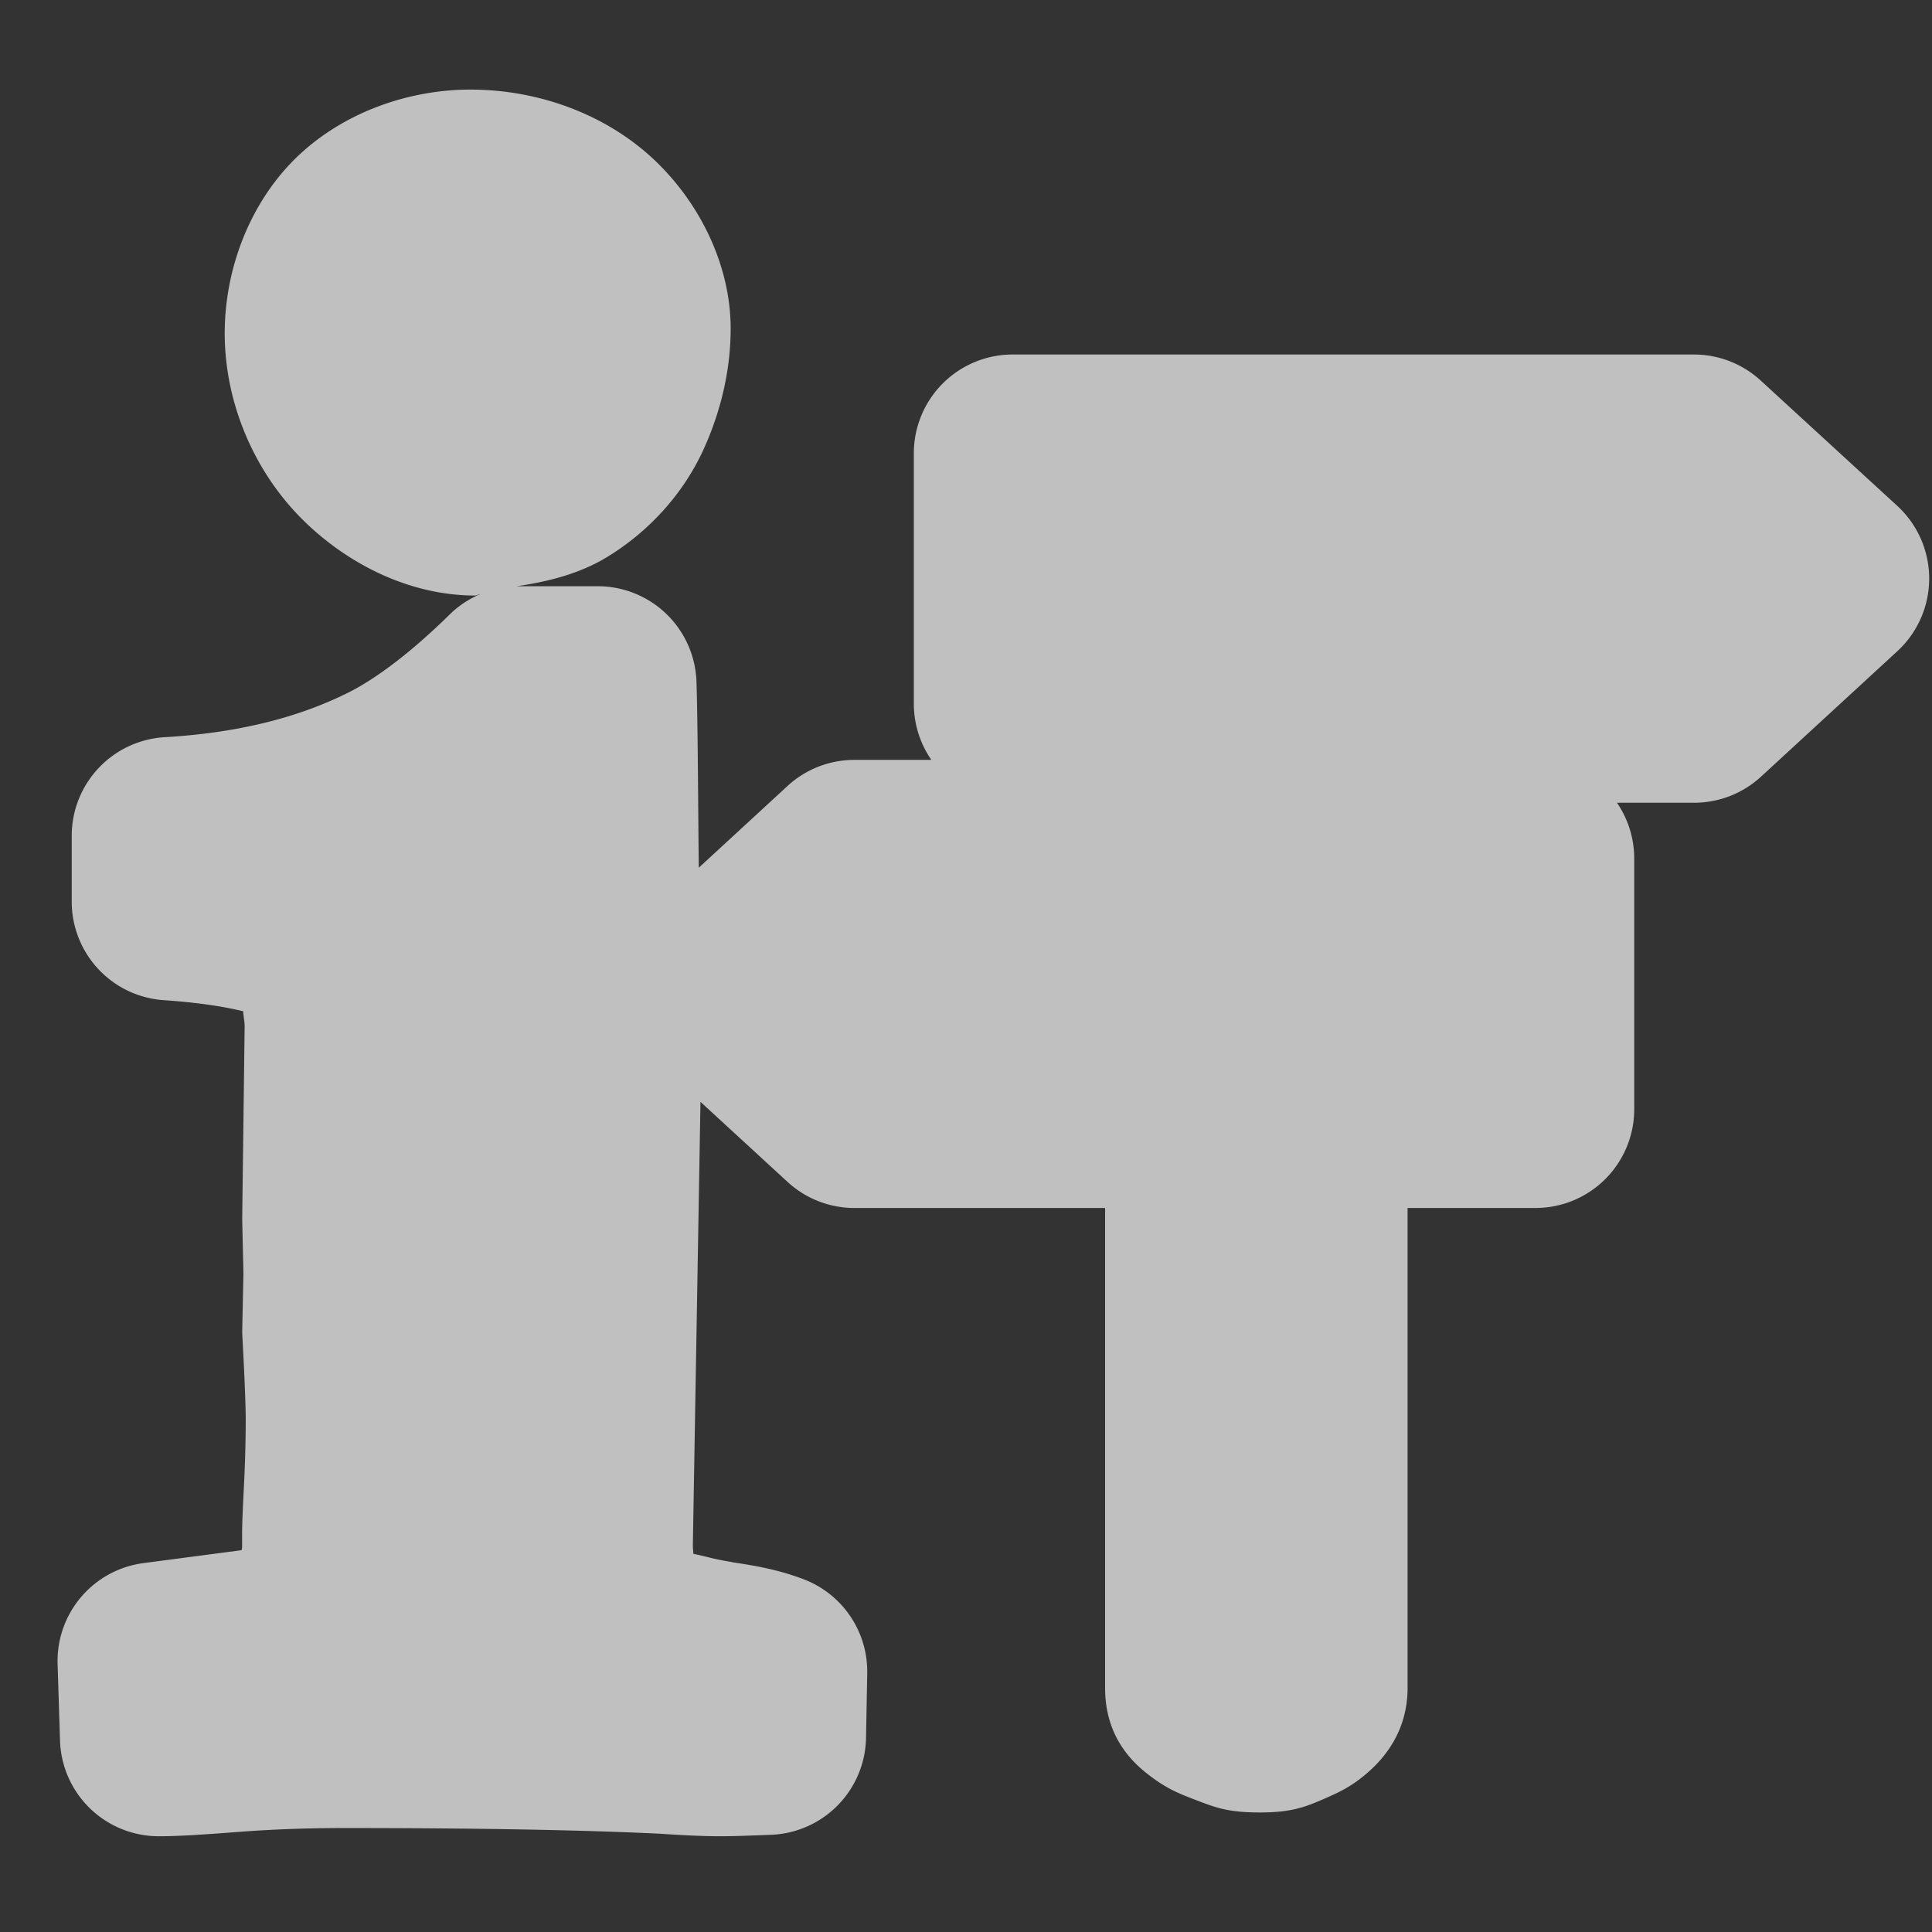 <?xml version="1.0" encoding="UTF-8" standalone="no"?>
<!-- Created with Inkscape (http://www.inkscape.org/) -->

<svg
   xmlns:dc="http://purl.org/dc/elements/1.1/"
   xmlns:cc="http://creativecommons.org/ns#"
   xmlns:rdf="http://www.w3.org/1999/02/22-rdf-syntax-ns#"
   xmlns:svg="http://www.w3.org/2000/svg"
   xmlns="http://www.w3.org/2000/svg"
   xmlns:sodipodi="http://sodipodi.sourceforge.net/DTD/sodipodi-0.dtd"
   xmlns:inkscape="http://www.inkscape.org/namespaces/inkscape"
   version="1.0"
   width="16"
   height="16"
   id="svg2"
   sodipodi:version="0.32"
   inkscape:version="0.91 r"
   sodipodi:docname="h_information_guidepost_shield.svg"
   inkscape:output_extension="org.inkscape.output.svg.inkscape">
  <rect width="100%" height="100%" fill="#333333" stroke="none"/>
  <sodipodi:namedview
     inkscape:window-height="1004"
     inkscape:window-width="1920"
     inkscape:pageshadow="2"
     inkscape:pageopacity="0.0"
     guidetolerance="10.0"
     gridtolerance="10.0"
     objecttolerance="10.0"
     borderopacity="1.0"
     bordercolor="#666666"
     pagecolor="#ffffff"
     id="base"
     showgrid="false"
     inkscape:zoom="32"
     inkscape:cx="13.131518"
     inkscape:cy="9.872429"
     inkscape:window-x="1680"
     inkscape:window-y="0"
     inkscape:current-layer="svg2"
     inkscape:window-maximized="1" />
  <defs
     id="defs4">
    <inkscape:perspective
       sodipodi:type="inkscape:persp3d"
       inkscape:vp_x="0 : 290 : 1"
       inkscape:vp_y="0 : 1000 : 0"
       inkscape:vp_z="580 : 290 : 1"
       inkscape:persp3d-origin="290 : 193.33333 : 1"
       id="perspective12" />
    <style
       type="text/css"
       id="style6">
   
    .fil0 {fill:#EF7900}
   
  </style>
    <inkscape:perspective
       id="perspective6807"
       inkscape:persp3d-origin="29.116032 : 19.410688 : 1"
       inkscape:vp_z="58.232063 : 29.116032 : 1"
       inkscape:vp_y="0 : 1000 : 0"
       inkscape:vp_x="0 : 29.116032 : 1"
       sodipodi:type="inkscape:persp3d" />
    <inkscape:perspective
       id="perspective6954"
       inkscape:persp3d-origin="290 : 193.33333 : 1"
       inkscape:vp_z="580 : 290 : 1"
       inkscape:vp_y="0 : 1000 : 0"
       inkscape:vp_x="0 : 290 : 1"
       sodipodi:type="inkscape:persp3d" />
    <inkscape:perspective
       id="perspective2541"
       inkscape:persp3d-origin="240 : 160 : 1"
       inkscape:vp_z="480 : 240 : 1"
       inkscape:vp_y="0 : 1000 : 0"
       inkscape:vp_x="0 : 240 : 1"
       sodipodi:type="inkscape:persp3d" />
    <inkscape:perspective
       id="perspective2750"
       inkscape:persp3d-origin="215 : 143.33333 : 1"
       inkscape:vp_z="430 : 215 : 1"
       inkscape:vp_y="0 : 1000 : 0"
       inkscape:vp_x="0 : 215 : 1"
       sodipodi:type="inkscape:persp3d" />
    <inkscape:perspective
       id="perspective3730"
       inkscape:persp3d-origin="88.929146 : 101.19778 : 1"
       inkscape:vp_z="177.85829 : 151.79668 : 1"
       inkscape:vp_y="0 : 1000 : 0"
       inkscape:vp_x="0 : 151.79668 : 1"
       sodipodi:type="inkscape:persp3d" />
  </defs>
  <path
     sodipodi:type="inkscape:offset"
     inkscape:radius="0.81789076"
     inkscape:original="M 3.8964844 1.5605469 C 3.5390457 1.5605596 3.246989 1.672288 3.0195312 1.8964844 C 2.7920699 2.1207103 2.6796875 2.4088403 2.6796875 2.7597656 C 2.6796875 3.1302143 2.8110124 3.4484016 3.0742188 3.7148438 C 3.337421 3.9813065 3.623598 4.113289 3.9355469 4.1132812 C 4.1630001 4.113289 4.3857992 4.047296 4.6035156 3.9140625 C 4.8212196 3.7808456 4.9812979 3.6037858 5.0820312 3.3828125 C 5.1827599 3.1618644 5.2324133 2.9416764 5.2324219 2.7207031 C 5.2324133 2.4217689 5.1069686 2.1532349 4.8535156 1.9160156 C 4.6000586 1.6788211 4.2799096 1.5605596 3.8964844 1.5605469 z M 8.3867188 3.7539062 L 8.3867188 5.8300781 L 9.9707031 5.8300781 L 9.9707031 7.1113281 L 7.0742188 7.1113281 L 5.9453125 8.1484375 L 7.0742188 9.1855469 L 9.9707031 9.1855469 L 9.9707031 13.978516 C 9.9707031 14.096505 10.315633 14.191406 10.433594 14.191406 C 10.551582 14.191406 10.839844 14.096506 10.839844 13.978516 L 10.839844 9.1855469 L 12.716797 9.1855469 L 12.716797 7.1113281 L 10.839844 7.1113281 L 10.839844 5.8300781 L 14.029297 5.8300781 L 15.158203 4.7910156 L 14.029297 3.7539062 L 8.3867188 3.7539062 z M 4.296875 5.6738281 C 3.8939419 6.070264 3.5202181 6.3459889 3.1757812 6.5019531 C 2.6688718 6.7424209 2.0814881 6.8828864 1.4121094 6.921875 L 1.4121094 7.4667969 C 1.8800222 7.4992969 2.2080156 7.5515659 2.3964844 7.6230469 C 2.5849487 7.6945399 2.7136673 7.7794768 2.7851562 7.8769531 C 2.8241492 8.0914216 2.8437461 8.2985423 2.84375 8.5 L 2.8242188 10.089844 L 2.8339844 10.546875 L 2.8242188 11.035156 C 2.8437127 11.386098 2.8535156 11.622618 2.8535156 11.746094 C 2.8535156 11.902066 2.8495958 12.082399 2.8398438 12.287109 C 2.8300938 12.491824 2.8242187 12.632956 2.8242188 12.710938 L 2.8242188 12.818359 C 2.8242188 13.123807 2.7941579 13.320473 2.7324219 13.408203 C 2.6706779 13.495943 2.5589534 13.563885 2.3964844 13.609375 L 1.2949219 13.755859 L 1.3144531 14.388672 C 1.4249313 14.388672 1.6287877 14.376266 1.9277344 14.353516 C 2.2266813 14.330766 2.535074 14.320312 2.8535156 14.320312 C 3.9648158 14.320313 4.8527389 14.336641 5.515625 14.369141 C 5.7170871 14.382131 5.8673546 14.388672 5.9648438 14.388672 C 6.0493217 14.388672 6.1780405 14.385406 6.3535156 14.378906 L 6.3632812 13.841797 C 6.2592913 13.802841 6.1207791 13.772094 5.9453125 13.746094 C 5.490389 13.674605 5.1604468 13.60274 4.9589844 13.53125 C 4.9329884 13.31029 4.9199178 13.062016 4.9199219 12.789062 L 4.9882812 8.8125 C 4.9882773 7.5257375 4.9752097 6.4796889 4.9492188 5.6738281 L 4.296875 5.6738281 z "
     style="color:#000000;font-style:normal;font-variant:normal;font-weight:bold;font-stretch:normal;font-size:48px;line-height:100%;font-family:Garamond;-inkscape-font-specification:'Garamond Bold';text-align:start;writing-mode:lr-tb;text-anchor:start;clip-rule:nonzero;display:inline;overflow:visible;visibility:visible;opacity:1;isolation:auto;mix-blend-mode:normal;color-interpolation:sRGB;color-interpolation-filters:linearRGB;solid-color:#000000;solid-opacity:1;fill:#fefefe;fill-opacity:0.698;fill-rule:nonzero;stroke:none;stroke-width:1;stroke-linecap:butt;stroke-linejoin:miter;stroke-miterlimit:4;stroke-dasharray:none;stroke-dashoffset:0;stroke-opacity:1;marker:none;color-rendering:auto;image-rendering:auto;shape-rendering:auto;text-rendering:auto;enable-background:accumulate"
     id="path4167"
     d="M 3.896,0.742 C 3.369,0.742 2.825,0.94 2.445,1.314 2.064,1.69 1.861,2.234 1.861,2.76 c 0,0.564 0.234,1.128 0.631,1.529 0.377,0.381 0.901,0.643 1.443,0.643 0.015,5e-7 0.028,-0.011 0.043,-0.012 A 0.818,0.818 0 0 0 3.723,5.09 C 3.365,5.442 3.055,5.66 2.838,5.758 a 0.818,0.818 0 0 0 -0.012,0.006 C 2.429,5.952 1.949,6.071 1.365,6.105 A 0.818,0.818 0 0 0 0.594,6.922 l 0,0.545 a 0.818,0.818 0 0 0 0.762,0.816 c 0.381,0.026 0.584,0.074 0.658,0.092 0.002,0.04 0.012,0.086 0.012,0.125 l -0.02,1.58 a 0.818,0.818 0 0 0 0,0.027 l 0.01,0.439 -0.01,0.473 a 0.818,0.818 0 0 0 0.002,0.061 c 0.019,0.346 0.027,0.586 0.027,0.666 0,0.142 -0.003,0.31 -0.012,0.502 -0.01,0.207 -0.018,0.344 -0.018,0.463 l 0,0.107 c 0,0.009 -0.004,0.01 -0.004,0.02 L 1.188,12.945 A 0.818,0.818 0 0 0 0.477,13.781 l 0.02,0.633 a 0.818,0.818 0 0 0 0.818,0.793 c 0.172,0 0.371,-0.014 0.676,-0.037 0.275,-0.021 0.563,-0.031 0.863,-0.031 1.098,1e-6 1.97,0.016 2.609,0.047 0.21,0.014 0.368,0.021 0.502,0.021 0.106,0 0.24,-0.005 0.42,-0.012 A 0.818,0.818 0 0 0 7.172,14.395 l 0.01,-0.537 a 0.818,0.818 0 0 0 -0.531,-0.781 C 6.455,13.003 6.271,12.968 6.064,12.938 l 0.008,0 c -0.17,-0.027 -0.204,-0.044 -0.33,-0.07 -2.864e-4,-0.024 -0.004,-0.04 -0.004,-0.064 l 0,-0.01 c -8e-7,-0.002 0,-0.002 0,-0.004 L 5.801,9.125 6.521,9.787 a 0.818,0.818 0 0 0 0.553,0.217 l 2.078,0 0,3.975 c 0,0.428 0.252,0.639 0.385,0.738 0.133,0.099 0.235,0.139 0.33,0.176 0.191,0.073 0.288,0.117 0.566,0.117 0.278,0 0.389,-0.049 0.578,-0.133 0.094,-0.042 0.197,-0.092 0.322,-0.203 0.126,-0.111 0.324,-0.333 0.324,-0.695 l 0,-3.975 1.059,0 a 0.818,0.818 0 0 0 0.818,-0.818 l 0,-2.074 A 0.818,0.818 0 0 0 13.391,6.648 l 0.639,0 a 0.818,0.818 0 0 0 0.555,-0.217 l 1.129,-1.039 a 0.818,0.818 0 0 0 -0.002,-1.203 L 14.582,3.152 A 0.818,0.818 0 0 0 14.029,2.936 l -5.643,0 A 0.818,0.818 0 0 0 7.568,3.754 l 0,2.076 a 0.818,0.818 0 0 0 0.145,0.463 l -0.639,0 A 0.818,0.818 0 0 0 6.521,6.51 L 5.787,7.186 C 5.781,6.677 5.78,6.047 5.768,5.648 A 0.818,0.818 0 0 0 4.949,4.855 l -0.652,0 A 0.818,0.818 0 0 0 4.137,4.873 C 4.449,4.838 4.764,4.775 5.031,4.611 5.372,4.403 5.658,4.091 5.826,3.723 5.97,3.407 6.051,3.064 6.051,2.721 6.051,2.193 5.792,1.674 5.412,1.318 5.007,0.939 4.448,0.742 3.896,0.742 Z" />
</svg>
